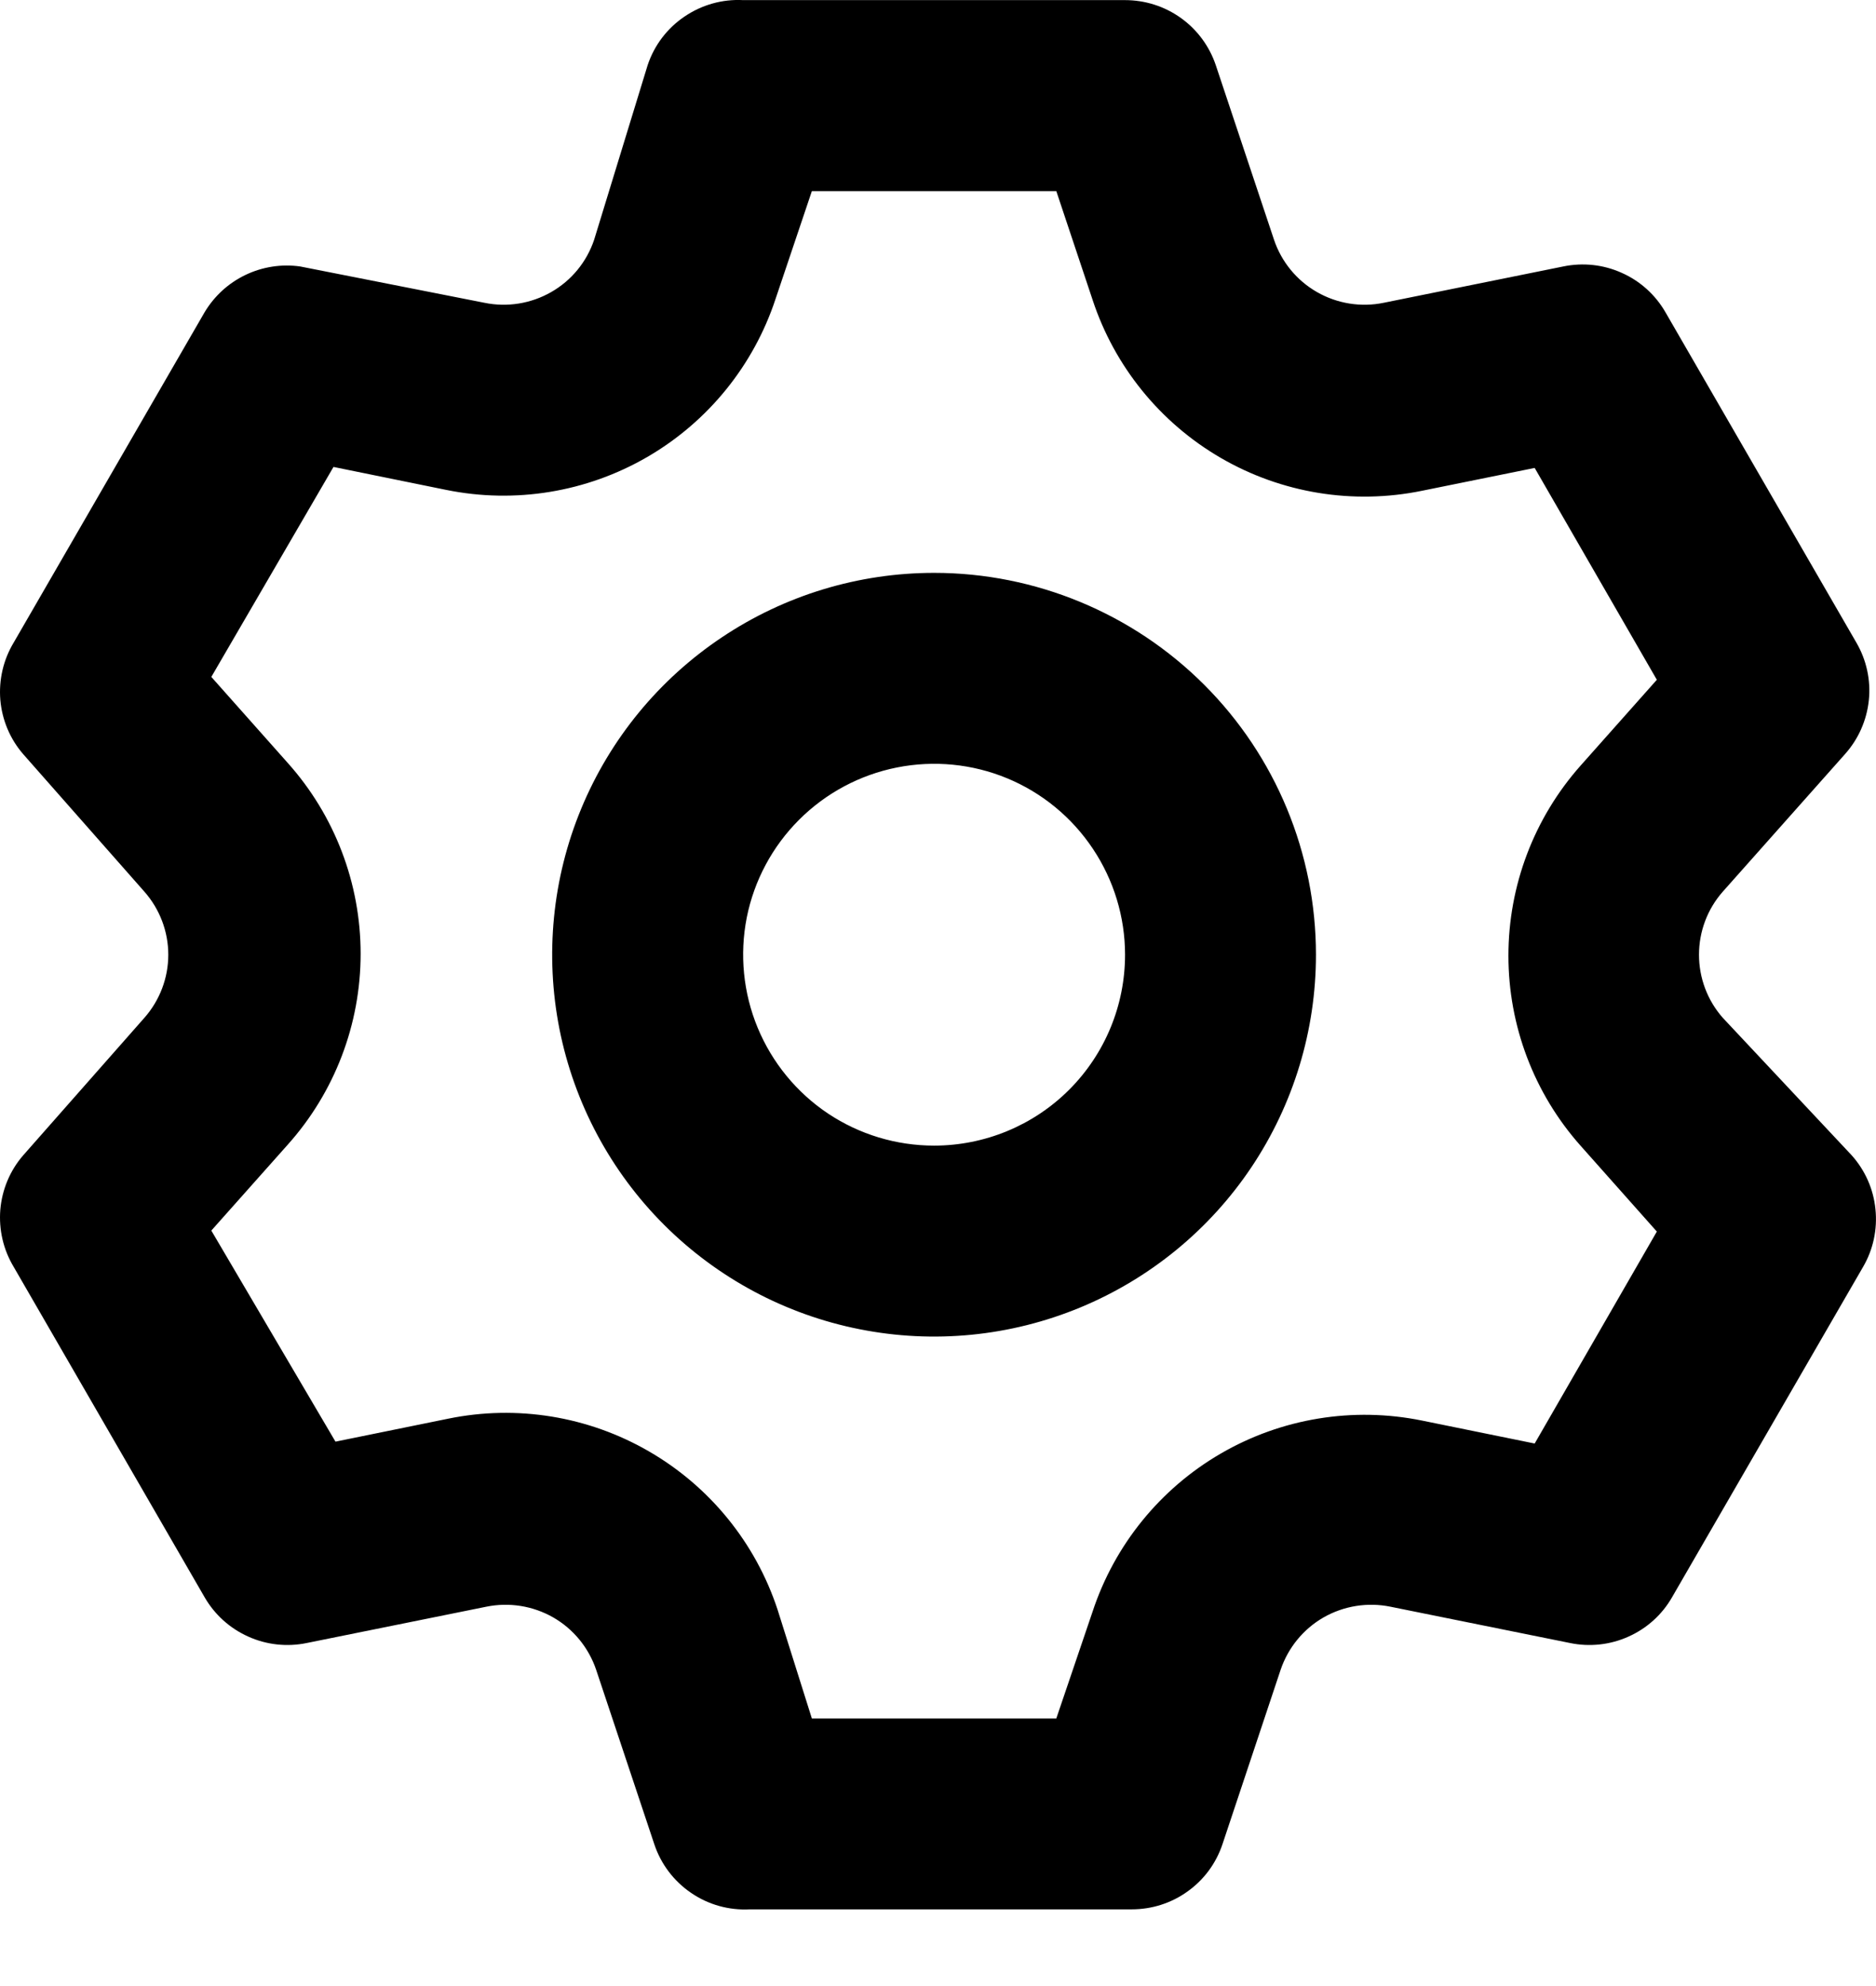 <svg width="17" height="18" viewBox="0 0 17 18" fill="none" xmlns="http://www.w3.org/2000/svg">
<path d="M15.611 9.224C15.472 9.066 15.396 8.863 15.396 8.653C15.396 8.443 15.472 8.24 15.611 8.082L16.718 6.836C16.84 6.7 16.916 6.529 16.935 6.347C16.954 6.165 16.914 5.982 16.822 5.824L15.092 2.83C15.001 2.672 14.863 2.547 14.696 2.473C14.53 2.398 14.345 2.378 14.166 2.415L12.54 2.744C12.333 2.787 12.117 2.752 11.934 2.647C11.751 2.542 11.612 2.373 11.545 2.173L11.017 0.59C10.959 0.418 10.848 0.268 10.701 0.163C10.553 0.057 10.376 0.001 10.195 0.001H6.734C6.545 -0.009 6.359 0.044 6.203 0.15C6.046 0.256 5.929 0.41 5.869 0.59L5.384 2.173C5.317 2.373 5.179 2.542 4.995 2.647C4.812 2.752 4.596 2.787 4.389 2.744L2.72 2.415C2.551 2.391 2.378 2.418 2.224 2.492C2.07 2.566 1.942 2.683 1.854 2.83L0.124 5.824C0.03 5.98 -0.012 6.162 0.003 6.344C0.019 6.526 0.091 6.698 0.211 6.836L1.309 8.082C1.448 8.24 1.525 8.443 1.525 8.653C1.525 8.863 1.448 9.066 1.309 9.224L0.211 10.47C0.091 10.608 0.019 10.78 0.003 10.962C-0.012 11.144 0.03 11.326 0.124 11.482L1.854 14.476C1.945 14.634 2.084 14.759 2.25 14.833C2.416 14.908 2.602 14.928 2.78 14.891L4.407 14.562C4.614 14.52 4.829 14.554 5.013 14.659C5.196 14.764 5.334 14.933 5.402 15.133L5.93 16.717C5.99 16.896 6.107 17.05 6.263 17.156C6.419 17.263 6.606 17.315 6.795 17.305H10.255C10.437 17.305 10.614 17.249 10.761 17.143C10.909 17.038 11.019 16.889 11.077 16.717L11.605 15.133C11.673 14.933 11.811 14.764 11.994 14.659C12.178 14.554 12.393 14.52 12.6 14.562L14.227 14.891C14.405 14.928 14.591 14.908 14.757 14.833C14.923 14.759 15.062 14.634 15.152 14.476L16.883 11.482C16.975 11.324 17.014 11.141 16.995 10.959C16.977 10.777 16.901 10.606 16.779 10.47L15.611 9.224ZM14.322 10.383L15.014 11.162L13.907 13.083L12.886 12.875C12.262 12.748 11.614 12.854 11.064 13.173C10.514 13.492 10.1 14.002 9.901 14.606L9.572 15.575H7.357L7.046 14.588C6.847 13.984 6.433 13.474 5.882 13.155C5.332 12.836 4.684 12.73 4.061 12.858L3.04 13.066L1.915 11.153L2.607 10.375C3.033 9.899 3.268 9.283 3.268 8.644C3.268 8.006 3.033 7.39 2.607 6.914L1.915 6.135L3.022 4.232L4.043 4.44C4.667 4.567 5.315 4.461 5.865 4.142C6.415 3.823 6.829 3.313 7.028 2.709L7.357 1.732H9.572L9.901 2.718C10.1 3.322 10.514 3.832 11.064 4.151C11.614 4.47 12.262 4.576 12.886 4.448L13.907 4.241L15.014 6.161L14.322 6.94C13.901 7.415 13.669 8.027 13.669 8.662C13.669 9.296 13.901 9.909 14.322 10.383ZM8.465 5.192C7.78 5.192 7.111 5.395 6.542 5.776C5.973 6.156 5.529 6.696 5.267 7.329C5.005 7.961 4.937 8.657 5.07 9.328C5.204 10 5.533 10.616 6.017 11.1C6.501 11.584 7.118 11.914 7.789 12.047C8.461 12.181 9.157 12.112 9.789 11.85C10.421 11.588 10.962 11.145 11.342 10.576C11.722 10.007 11.925 9.338 11.925 8.653C11.925 7.735 11.561 6.855 10.912 6.206C10.263 5.557 9.382 5.192 8.465 5.192ZM8.465 10.383C8.122 10.383 7.788 10.282 7.503 10.092C7.219 9.902 6.997 9.631 6.866 9.315C6.735 8.999 6.701 8.651 6.767 8.316C6.834 7.98 6.999 7.672 7.241 7.43C7.483 7.188 7.791 7.023 8.127 6.956C8.463 6.889 8.811 6.923 9.127 7.054C9.443 7.185 9.713 7.407 9.903 7.692C10.093 7.976 10.195 8.311 10.195 8.653C10.195 9.112 10.013 9.552 9.688 9.877C9.364 10.201 8.923 10.383 8.465 10.383Z" fill="black"/>
</svg>
